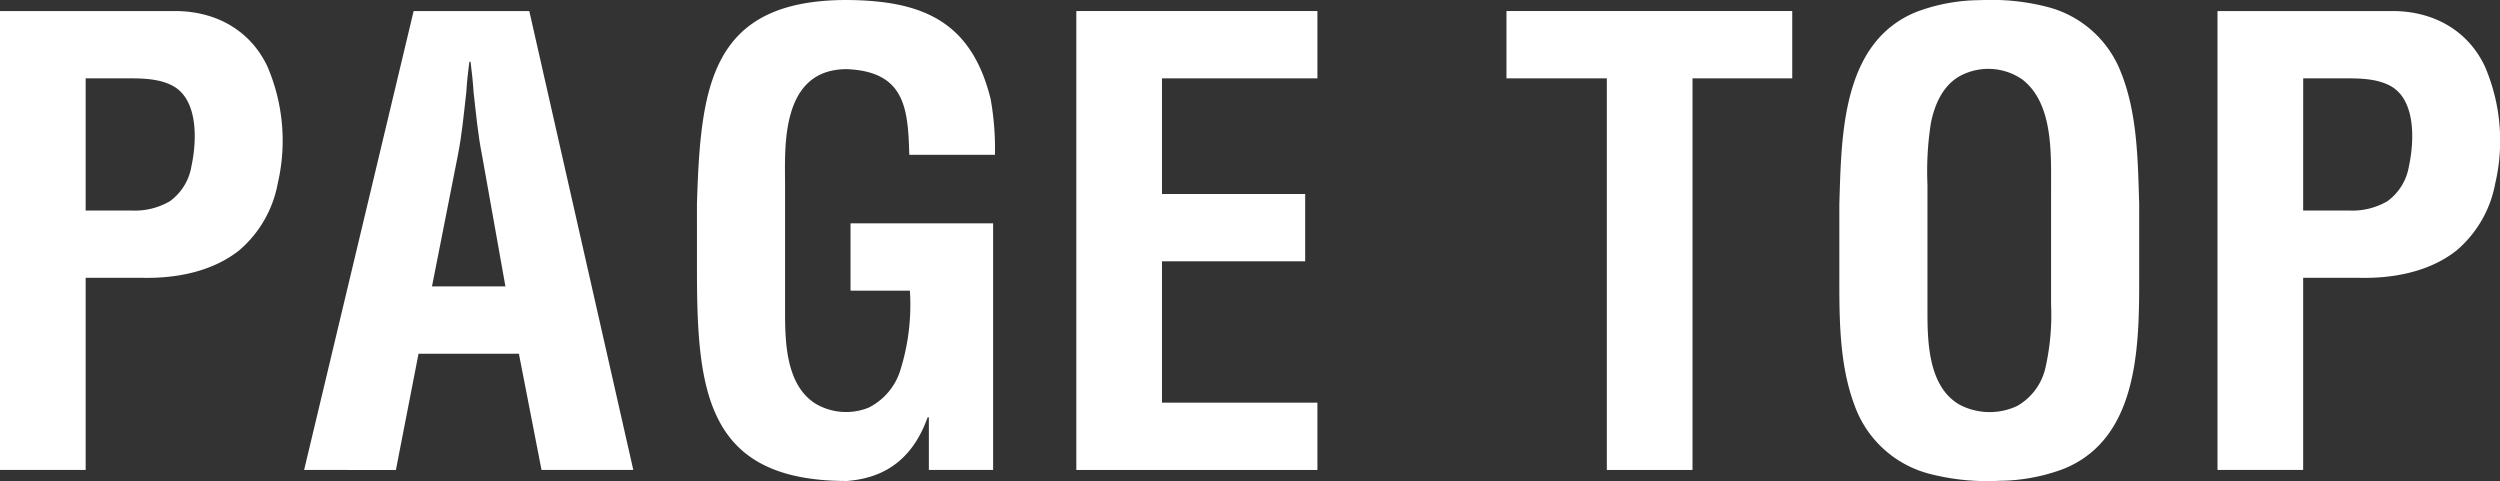 <svg xmlns="http://www.w3.org/2000/svg" width="326.854" height="62.888" viewBox="0 0 326.854 62.888"><rect x="0" y="0" width="326.854" height="62.888" fill="#333333" stroke="none"/><defs><style>.cls-1{fill:#fff;}</style></defs><title>アートボード 20</title><g id="footer"><path class="cls-1" d="M0,61.444v-60H22.881c5.232,0,9.793,2.428,12.073,7.228A24.592,24.592,0,0,1,36.31,23.993a15.08,15.08,0,0,1-5.029,8.73c-3.52,2.8-8.24,3.68-12.56,3.6H11.2v25.12ZM11.2,27.523h6a9.058,9.058,0,0,0,5-1.209,7.046,7.046,0,0,0,2.823-4.554c.7-3.2.977-8.74-2.477-10.561-1.855-.978-4.182-.957-6.221-.957H11.2Z"/><path class="cls-1" d="M39.76,61.444l14.32-60H69.2l13.6,60h-12l-2.96-15.2H54.72l-2.96,15.2Zm16.72-24h9.6L63.041,20.4c-.56-2.8-.8-5.521-1.12-8.32-.08-1.359-.24-2.72-.4-4h-.16c-.16,1.28-.32,2.641-.4,4-.32,2.8-.56,5.521-1.12,8.32Z"/><path class="cls-1" d="M91.12,26.644C91.6,11.363,92.8,0,110.721,0c9.6.08,16.241,2.56,18.8,12.96a37.194,37.194,0,0,1,.561,7.28h-11.2c-.16-6.08-.561-10.88-8.161-11.2-8.8,0-8.08,10.48-8.08,15.12V40.8c0,4.03.148,9.571,3.992,11.983a7.863,7.863,0,0,0,6.937.511,8.159,8.159,0,0,0,4.187-5.042A28.539,28.539,0,0,0,118.961,38H111.2V29.2h18.641V61.444h-8.4v-6.88h-.16c-2.24,6.24-6.479,8-10.56,8.32-18.4,0-19.6-11.681-19.6-27.681Z"/><path class="cls-1" d="M140.72,61.444v-60h31.521v8.8H151.92v15.12h18.721v8.8H151.92v18.48h20.32v8.8Z"/><path class="cls-1" d="M196.96,1.443h37.36v8.8h-13.04v51.2h-11.2v-51.2H196.96Z"/><path class="cls-1" d="M240.48,26.644c.279-8.886.293-21.071,10.019-25.066A23.953,23.953,0,0,1,258.891.02a29.39,29.39,0,0,1,8.939.926,14.065,14.065,0,0,1,9.428,8.417c2.194,5.39,2.243,11.552,2.423,17.281V35.2c0,9.161.286,21.948-9.833,26.083a24.413,24.413,0,0,1-8.442,1.576,30.07,30.07,0,0,1-9.274-.948,14.169,14.169,0,0,1-9.594-8.73c-2.171-5.631-2.059-12.041-2.059-17.981ZM252,40.8c0,4.1.169,9.852,4.255,12.14a8.459,8.459,0,0,0,7.484.131,7.7,7.7,0,0,0,3.722-5.157,31.215,31.215,0,0,0,.7-8.074V24.483c0-4.547.255-11.044-3.8-14.121a7.829,7.829,0,0,0-8.073-.447c-2.28,1.246-3.353,3.747-3.842,6.182A40.731,40.731,0,0,0,252,24.163Z"/><path class="cls-1" d="M289.919,61.444v-60H312.8c5.232,0,9.794,2.428,12.073,7.228a24.589,24.589,0,0,1,1.356,15.322,15.081,15.081,0,0,1-5.029,8.73c-3.52,2.8-8.24,3.68-12.561,3.6h-7.52v25.12Zm11.2-33.921h6a9.058,9.058,0,0,0,5-1.209,7.046,7.046,0,0,0,2.823-4.554c.7-3.2.977-8.74-2.477-10.561-1.855-.978-4.182-.957-6.221-.957h-5.12Z"/></g></svg>